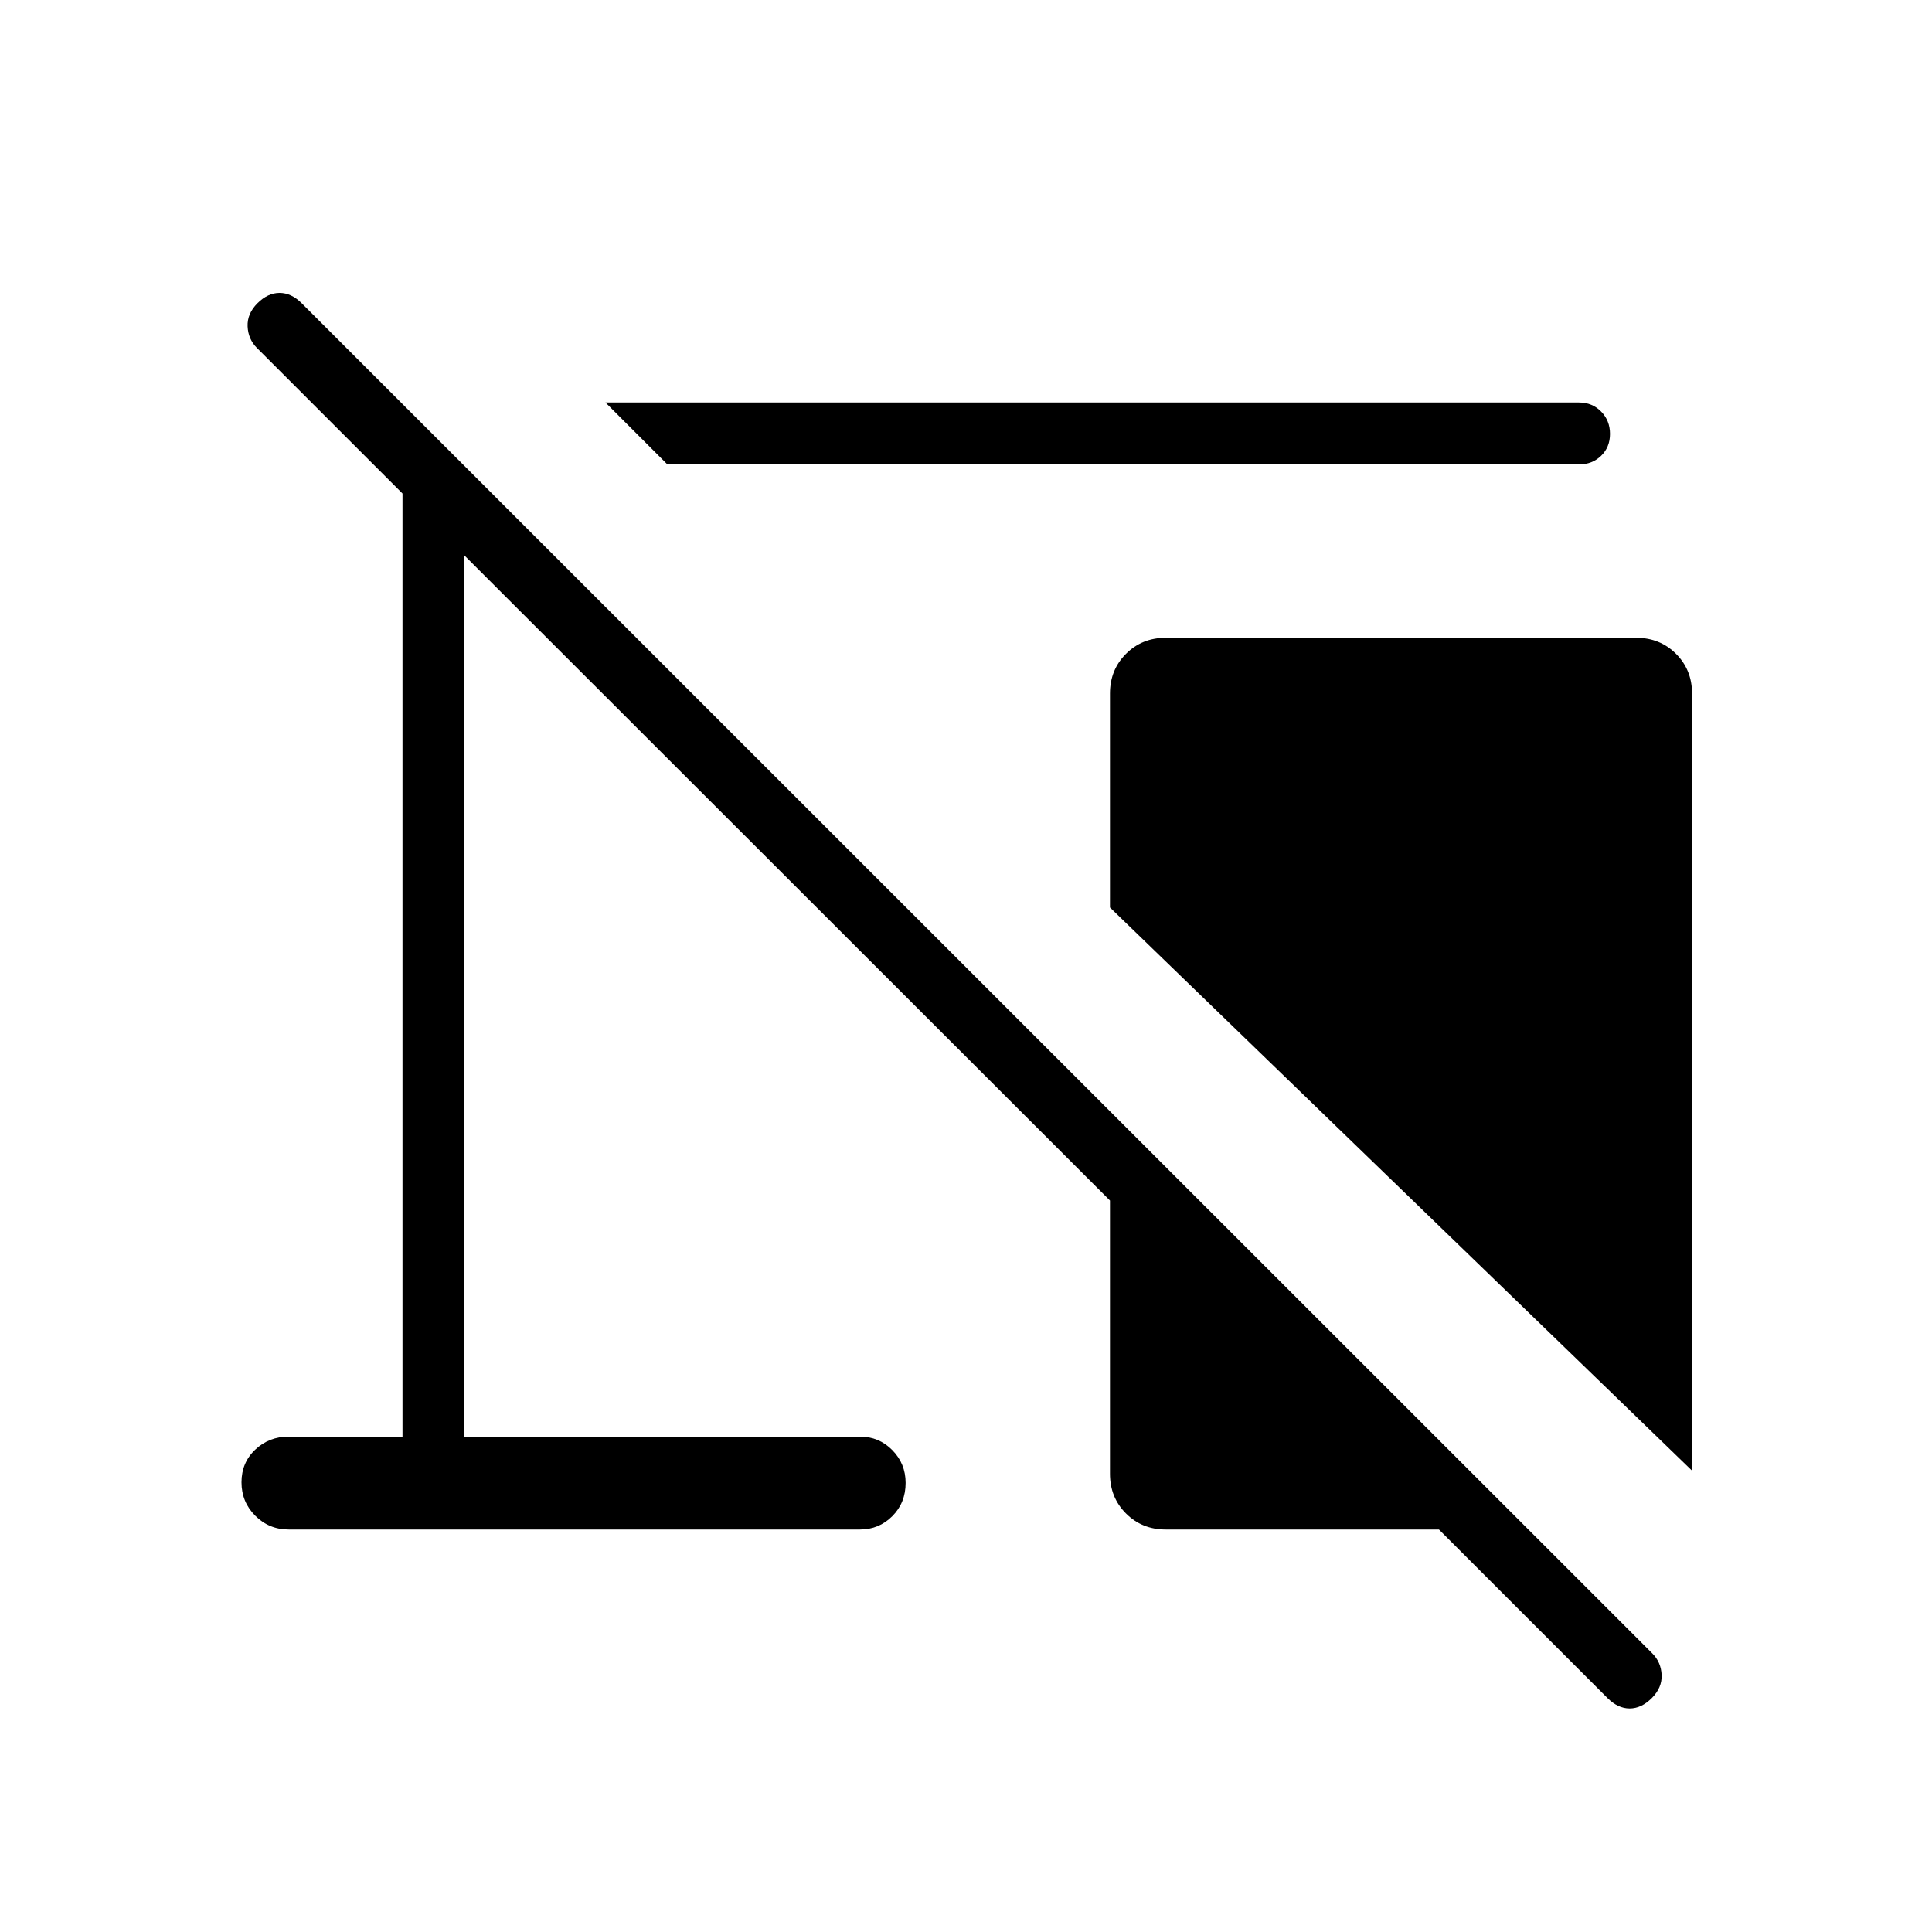 <svg xmlns="http://www.w3.org/2000/svg" width="48" height="48" viewBox="0 -960 960 960"><path d="M331.615-729.231 300.846-760h483.77q6.538 0 10.961 4.485T800-744.4q0 6.631-4.423 10.9t-10.961 4.269H331.615Zm509.154 500L551.538-509.077v-106.308q0-11.769 7.962-19.731 7.961-7.961 19.731-7.961h233.846q11.769 0 19.731 7.961 7.961 7.962 7.961 19.731v386.154ZM579.231-200q-11.77 0-19.731-7.961-7.962-7.962-7.962-19.731v-135.769L230.769-684v437.846h196.539q9.455 0 16.073 6.71 6.619 6.71 6.619 16.295 0 9.906-6.619 16.527Q436.763-200 427.308-200H143.461q-9.775 0-16.618-6.841Q120-213.683 120-223.457q0-9.774 6.843-16.235 6.843-6.462 16.618-6.462H200v-468.615l-72.308-72.308q-4.385-4.385-4.654-10.731-.269-6.346 4.885-11.5t11-5.154q5.846 0 11 5.154L821-138.461q4.385 4.384 4.654 10.73.269 6.347-4.885 11.5-5.154 5.154-11 5.154t-11-5.154L715-200H579.231Z"/></svg>